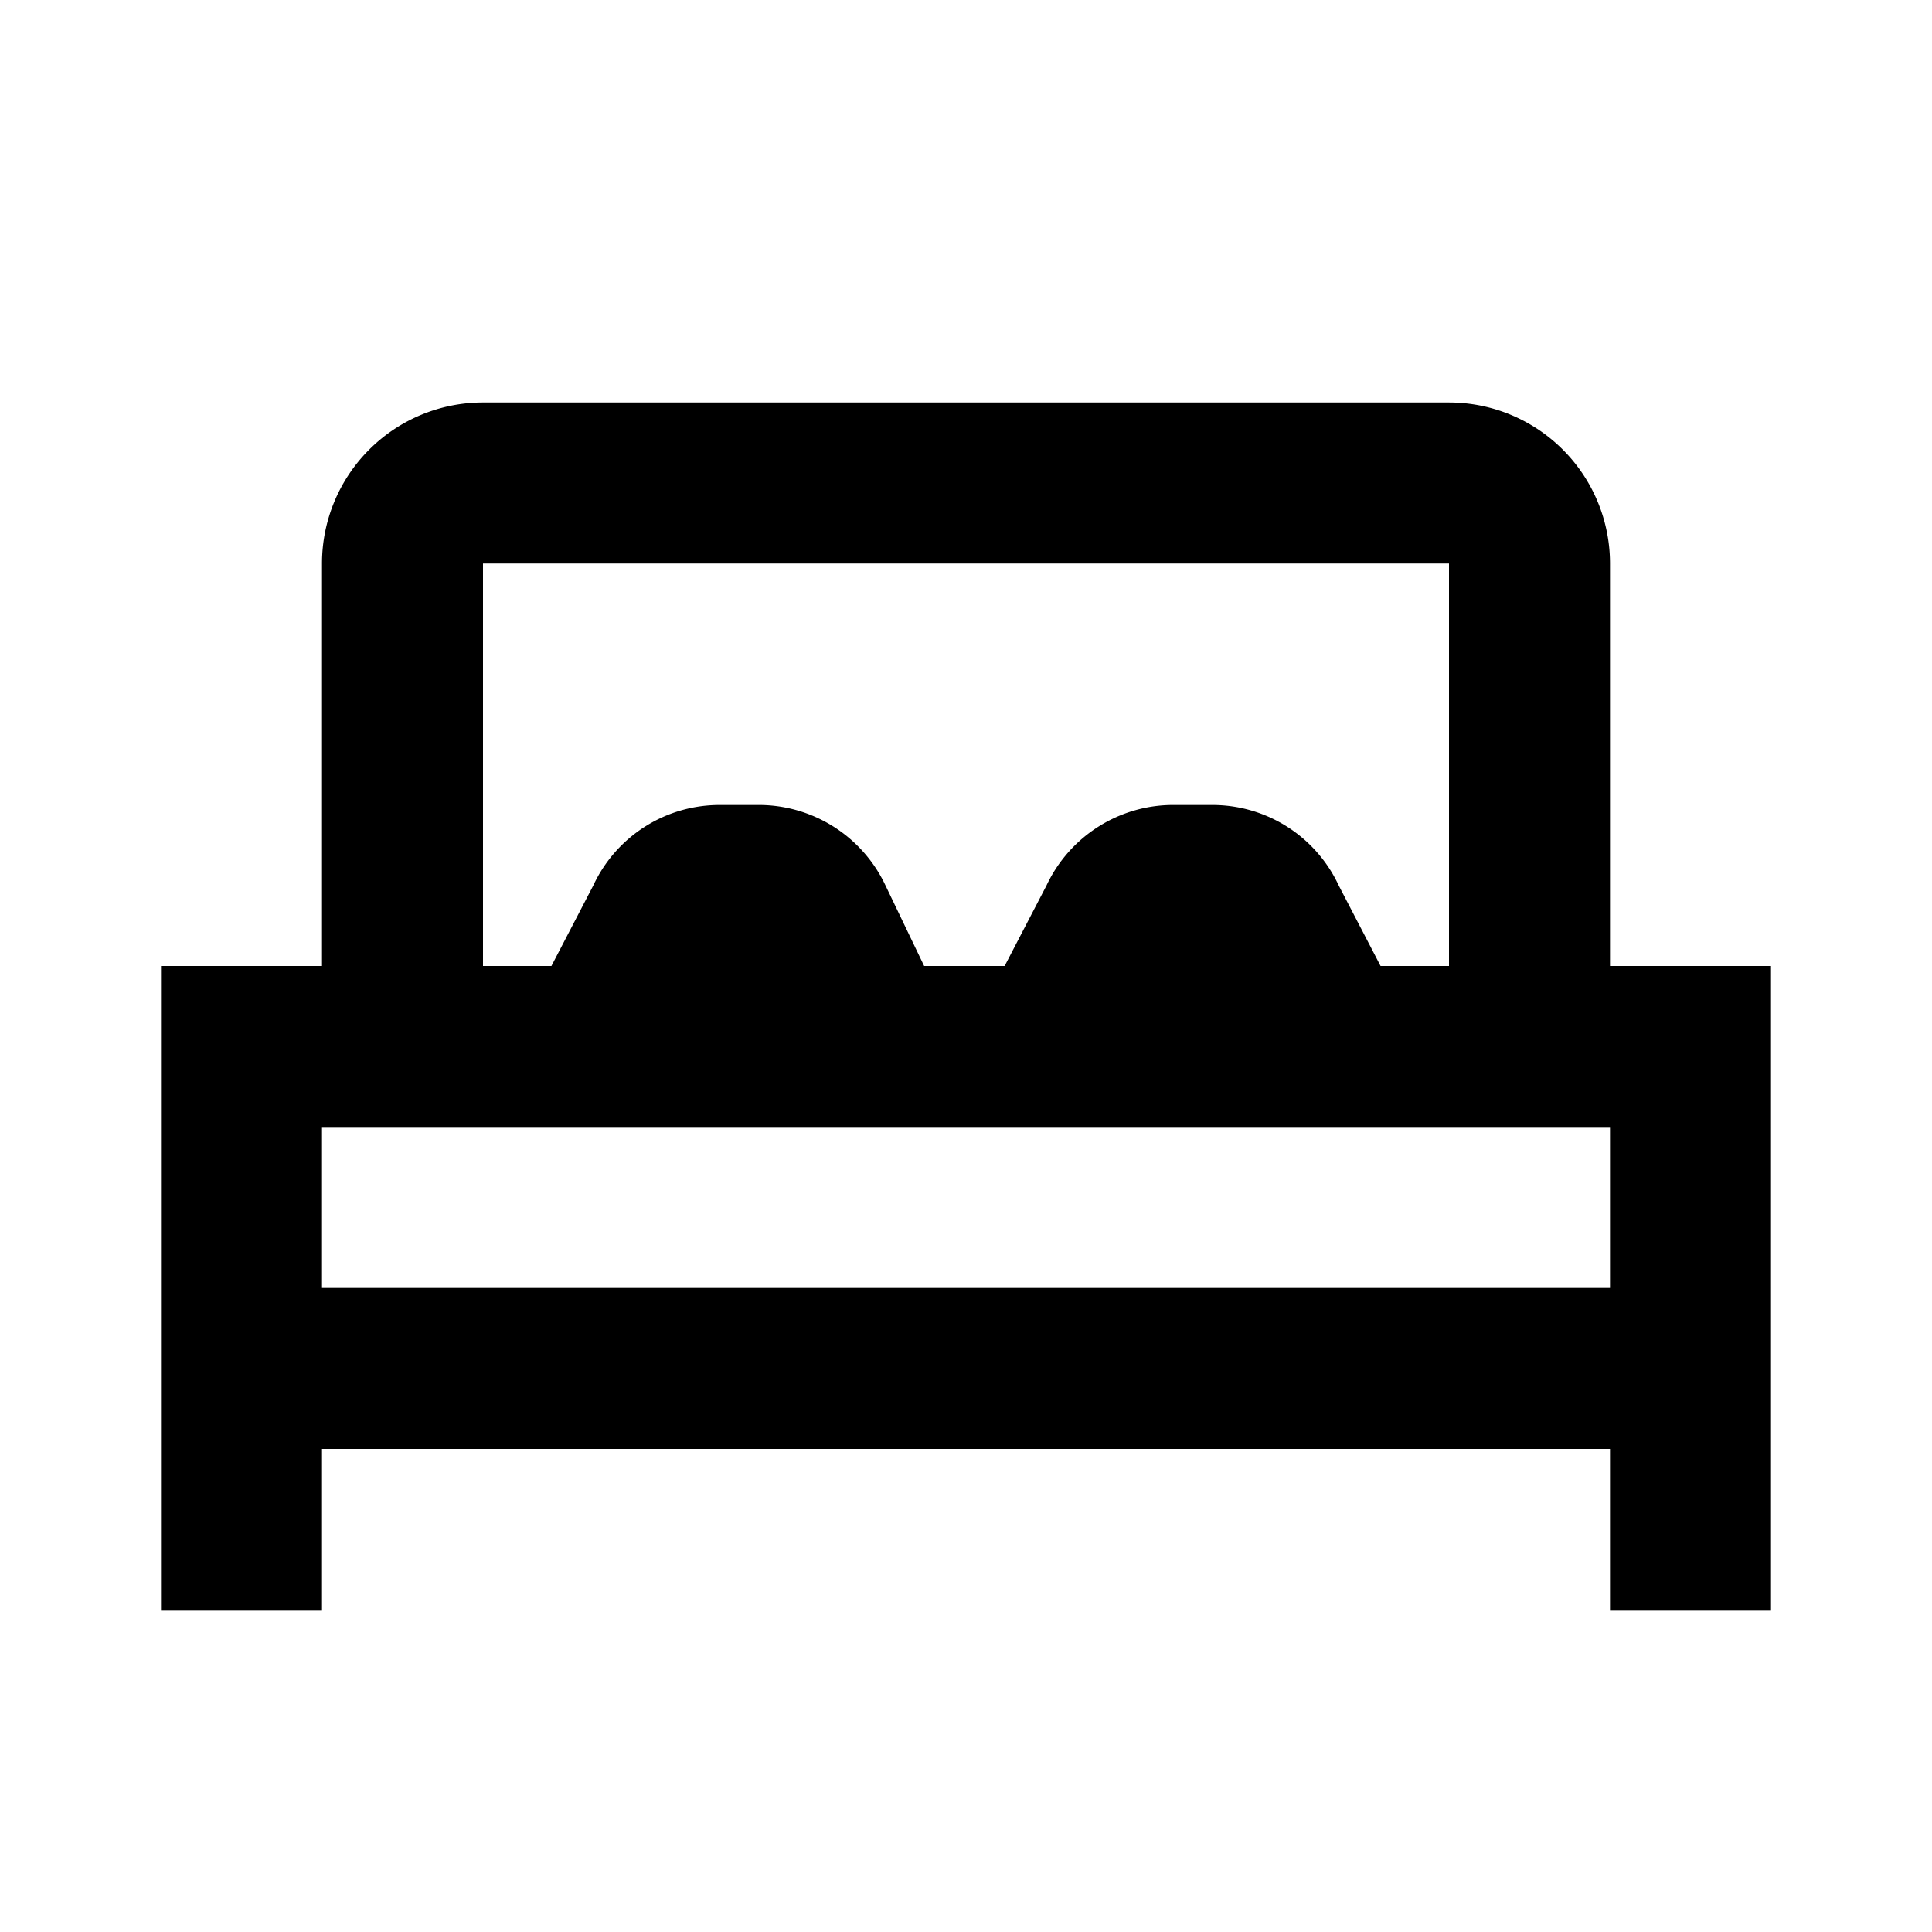 <svg id="Layer_1" data-name="Layer 1" xmlns="http://www.w3.org/2000/svg" viewBox="0 0 24 24"><title>iconoteka_double_bed__bedroom_b_s</title><path d="M20,12V7a2,2,0,0,0-2-2H6A2,2,0,0,0,4,7v5H2v8H4V18H20v2h2V12ZM6,7H18v5h-.85l-.52-1a1.73,1.73,0,0,0-1.56-1H14.6A1.74,1.74,0,0,0,13,11l-.52,1h-1L11,11A1.74,1.74,0,0,0,9.4,10H8.93a1.73,1.73,0,0,0-1.56,1l-.52,1H6ZM4,16V14H20v2Z"/></svg>